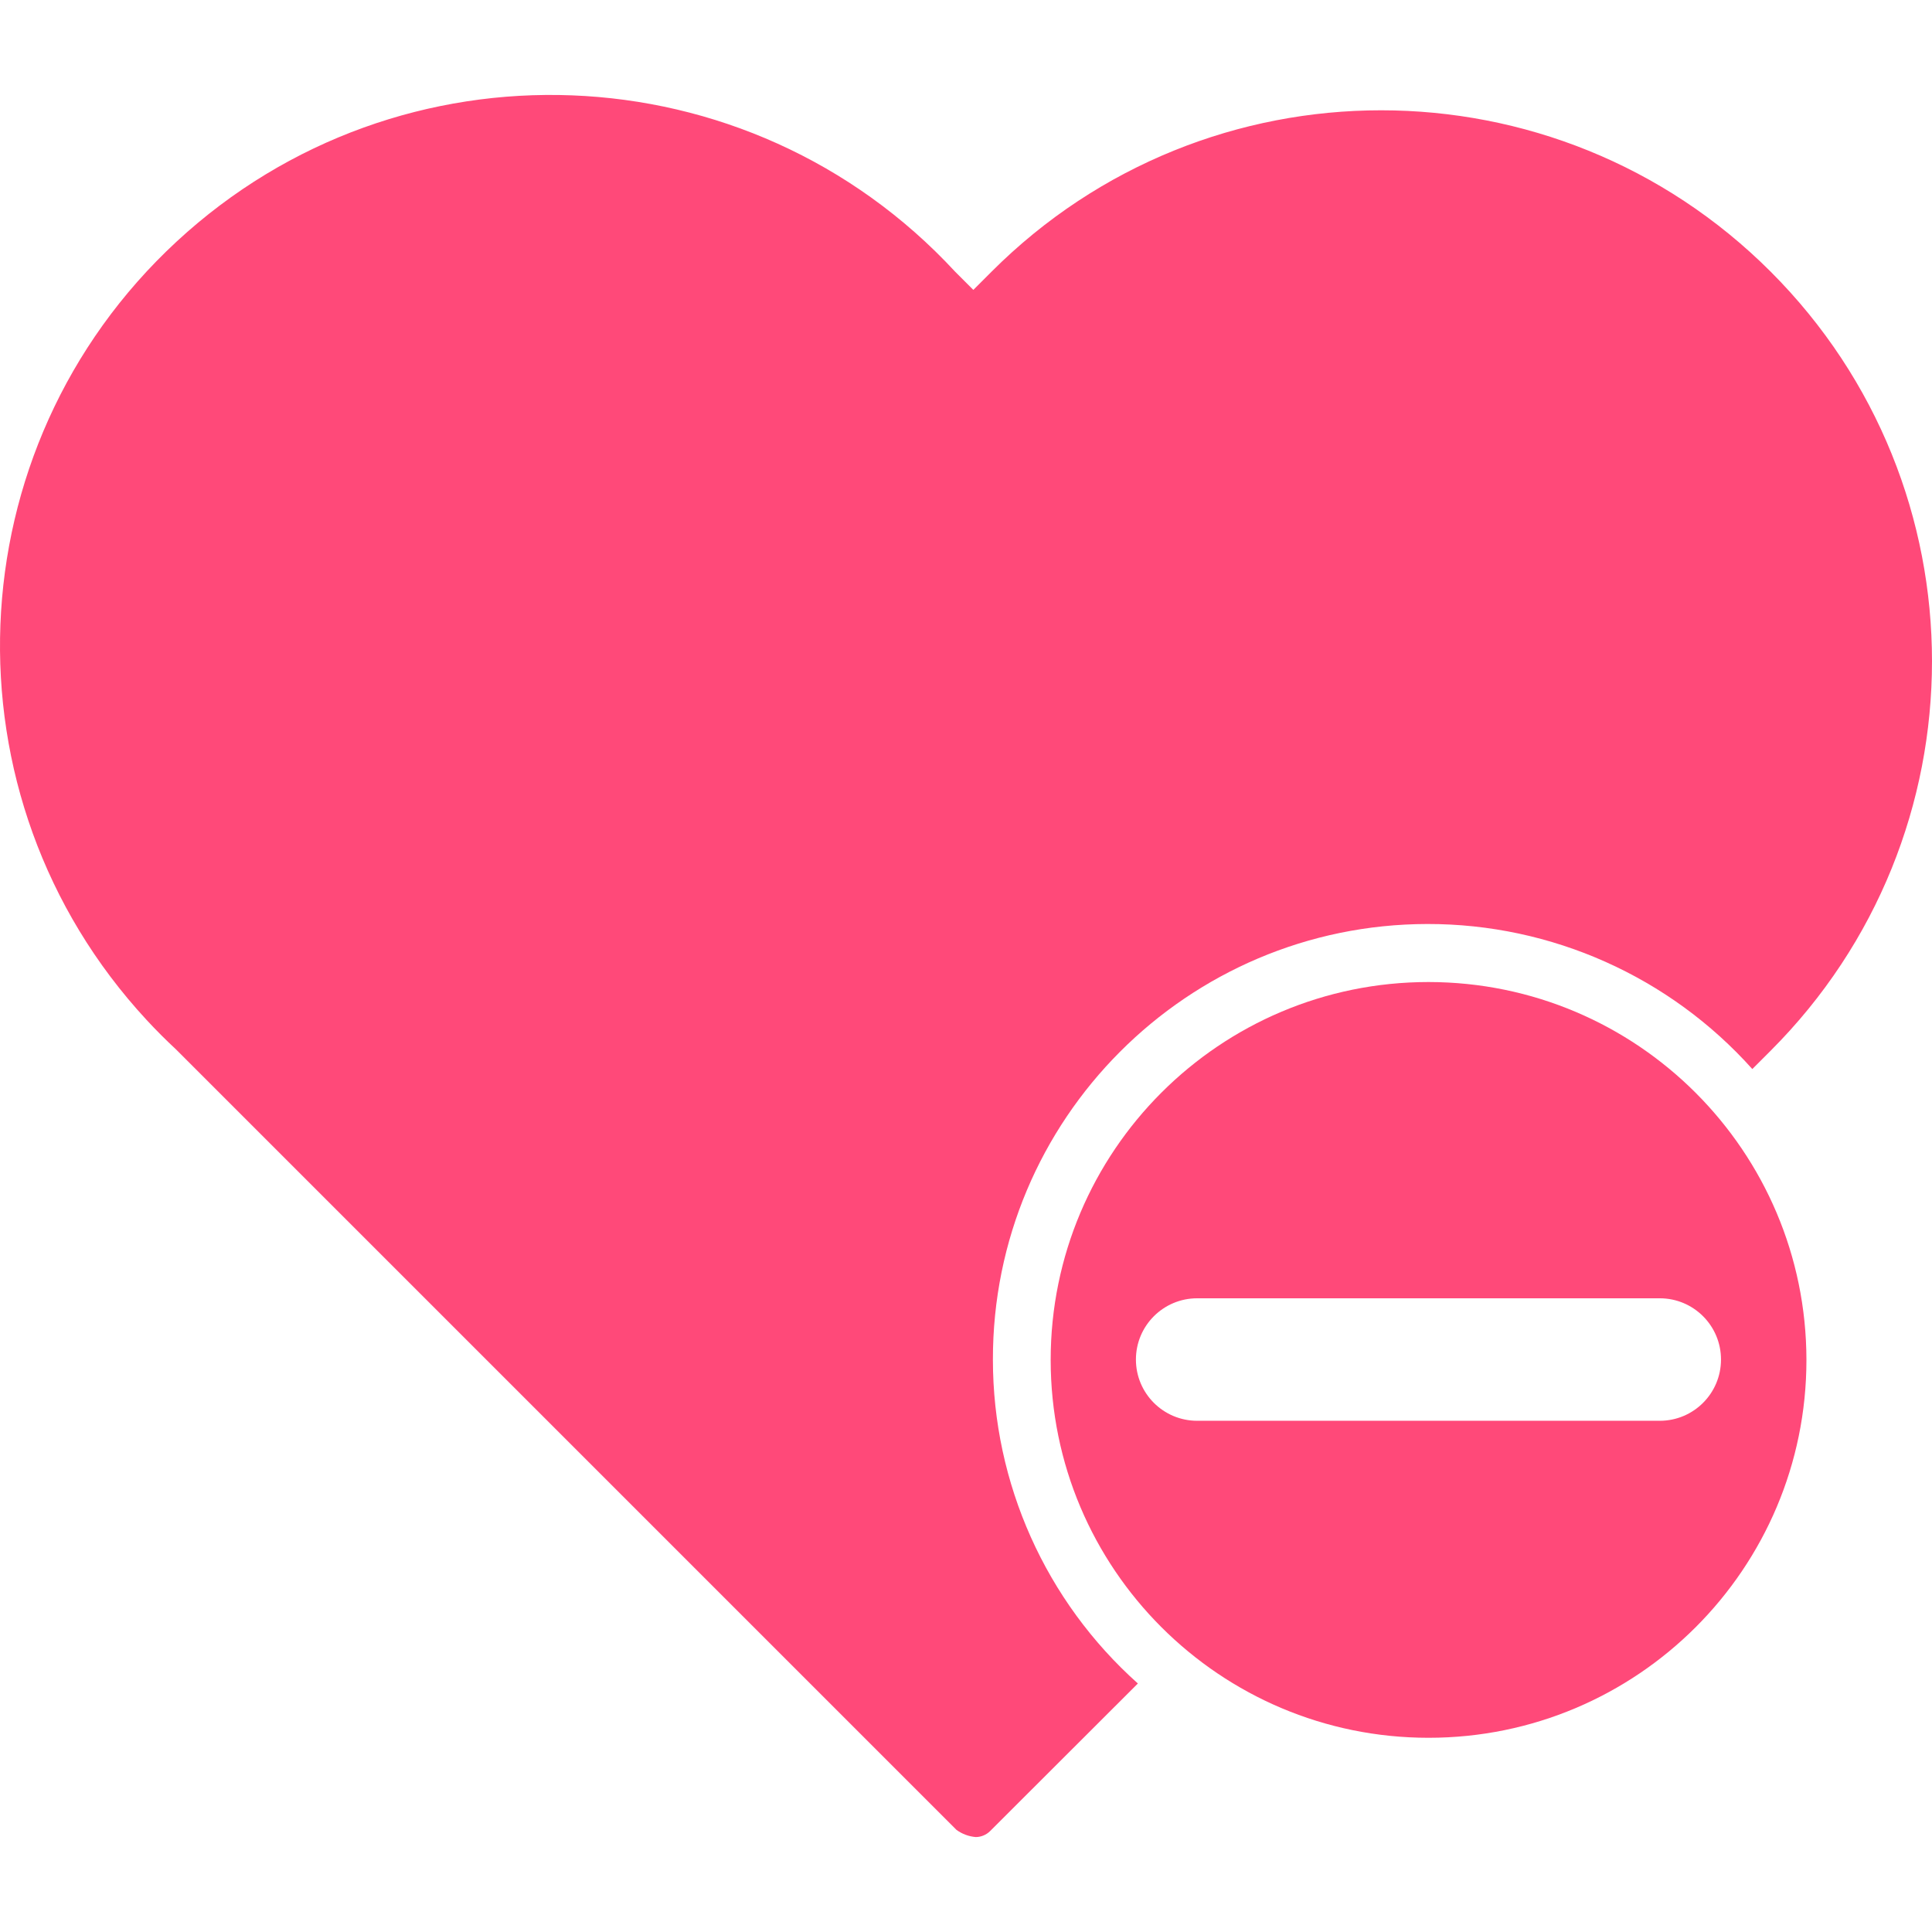 <?xml version="1.0" encoding="iso-8859-1"?>
<!-- Generator: Adobe Illustrator 19.0.0, SVG Export Plug-In . SVG Version: 6.00 Build 0)  -->
<svg version="1.1" id="Capa_1" xmlns="http://www.w3.org/2000/svg" xmlns:xlink="http://www.w3.org/1999/xlink" x="0px" y="0px"
	 viewBox="0 0 422.721 422.721" style="enable-background:new 0 0 422.721 422.721;" xml:space="preserve">
<g>
	<path style="fill:#FF4979;" d="M217.247,297.507c-0.075-52.577,42.487-95.261,95.064-95.336
		c27.139-0.039,53.004,11.507,71.096,31.736l4-4c47.077-47.066,47.086-123.383,0.02-170.46s-123.383-47.086-170.46-0.02l0,0l-4,4
		l-4-4C163.753,10.579,87.501,7.633,38.653,52.847s-51.794,121.466-6.58,170.314c2.056,2.222,4.196,4.365,6.414,6.426l170.8,170.8
		c1.232,0.892,2.684,1.432,4.2,1.56c1.187-0.004,2.323-0.479,3.16-1.32l32.32-32.28C228.79,350.327,217.252,324.56,217.247,297.507
		L217.247,297.507z"/>
	<path style="fill:#FF4979;" d="M312.567,214.867c-45.663,0-82.68,37.017-82.68,82.68s37.017,82.68,82.68,82.68
		s82.68-37.017,82.68-82.68l0,0C395.203,251.903,358.212,214.911,312.567,214.867z M363.207,310.867h-101.28
		c-7.401-0.007-13.395-6.011-13.388-13.412c0.007-7.391,5.997-13.381,13.388-13.388h101.24c7.401,0.007,13.395,6.011,13.388,13.412
		c-0.007,7.391-5.997,13.381-13.388,13.388H363.207z"/>
</g>
<g>
</g>
<g>
</g>
<g>
</g>
<g>
</g>
<g>
</g>
<g>
</g>
<g>
</g>
<g>
</g>
<g>
</g>
<g>
</g>
<g>
</g>
<g>
</g>
<g>
</g>
<g>
</g>
<g>
</g>
</svg>
